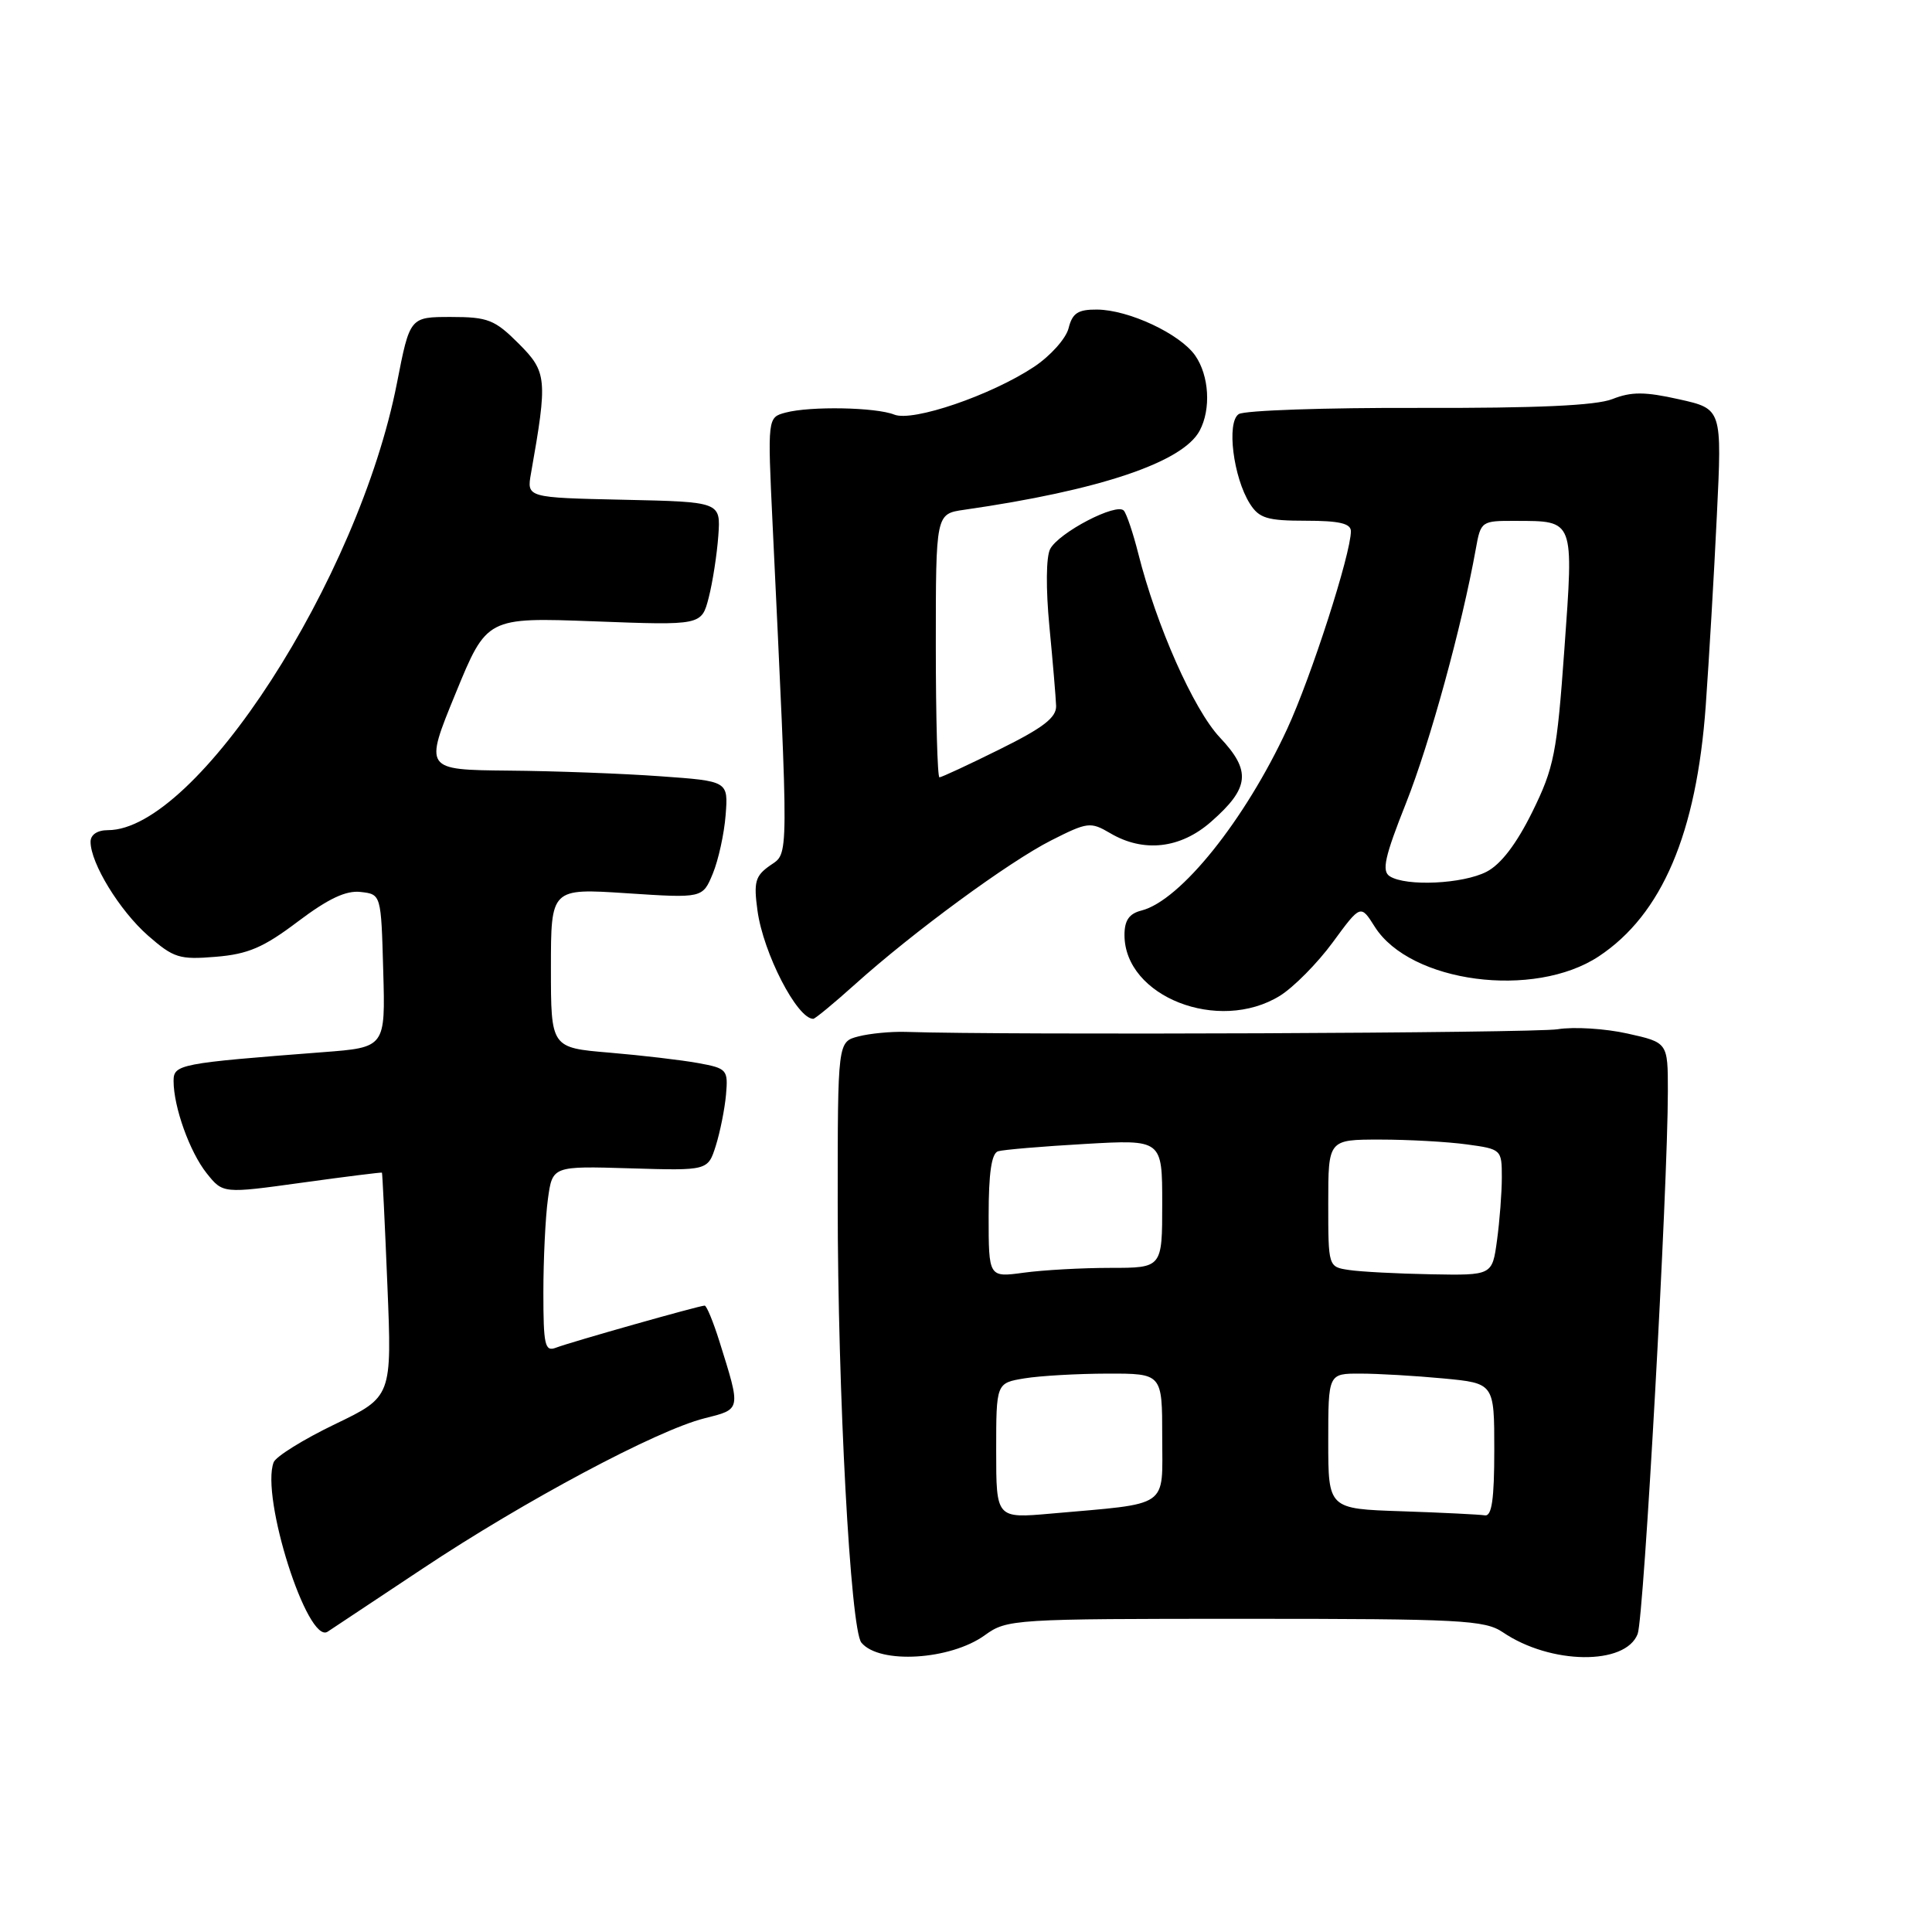 <?xml version="1.0" encoding="UTF-8" standalone="no"?>
<!DOCTYPE svg PUBLIC "-//W3C//DTD SVG 1.1//EN" "http://www.w3.org/Graphics/SVG/1.1/DTD/svg11.dtd" >
<svg xmlns="http://www.w3.org/2000/svg" xmlns:xlink="http://www.w3.org/1999/xlink" version="1.1" viewBox="0 0 256 256">
 <g >
 <path fill="currentColor"
d=" M 130.50 216.67 C 133.43 214.55 134.26 214.50 165.00 214.50 C 193.58 214.50 196.74 214.67 199.13 216.28 C 205.45 220.58 215.40 220.70 217.00 216.50 C 217.83 214.33 221.00 157.27 221.00 144.58 C 221.00 138.14 221.00 138.14 215.65 136.95 C 212.70 136.29 208.54 136.03 206.40 136.38 C 203.26 136.89 133.43 137.18 120.00 136.73 C 118.08 136.67 115.26 136.94 113.75 137.33 C 111.00 138.04 111.00 138.04 111.00 159.41 C 111.00 184.49 112.69 215.92 114.14 217.66 C 116.53 220.55 125.94 219.97 130.50 216.67 Z  M 56.00 207.85 C 69.46 198.89 87.00 189.53 93.32 187.94 C 98.24 186.70 98.20 186.93 95.33 177.75 C 94.51 175.14 93.63 173.00 93.37 173.00 C 92.67 173.00 75.61 177.83 73.66 178.58 C 72.20 179.14 72.00 178.25 72.00 171.25 C 72.00 166.86 72.27 161.30 72.60 158.89 C 73.20 154.50 73.20 154.50 83.50 154.81 C 93.80 155.12 93.80 155.12 94.85 151.81 C 95.42 149.99 96.03 146.95 96.20 145.05 C 96.49 141.74 96.34 141.56 92.50 140.86 C 90.30 140.46 85.01 139.84 80.75 139.48 C 73.00 138.83 73.00 138.83 73.00 128.26 C 73.00 117.70 73.00 117.70 83.05 118.36 C 93.10 119.02 93.10 119.02 94.45 115.76 C 95.19 113.97 95.96 110.47 96.15 108.00 C 96.50 103.50 96.50 103.50 87.50 102.86 C 82.55 102.50 73.49 102.16 67.36 102.11 C 56.22 102.00 56.22 102.00 60.36 91.90 C 64.50 81.80 64.50 81.80 78.73 82.33 C 92.96 82.87 92.96 82.87 93.91 79.18 C 94.43 77.16 95.00 73.47 95.18 71.00 C 95.50 66.50 95.50 66.50 82.64 66.22 C 69.79 65.94 69.79 65.94 70.36 62.72 C 72.57 50.22 72.49 49.29 68.73 45.53 C 65.56 42.36 64.65 42.00 59.76 42.00 C 54.31 42.00 54.31 42.00 52.60 50.75 C 47.52 76.75 26.03 110.00 14.30 110.00 C 12.90 110.00 12.00 110.60 12.00 111.54 C 12.00 114.38 15.85 120.66 19.60 123.96 C 23.01 126.94 23.77 127.18 28.59 126.78 C 32.87 126.43 34.92 125.55 39.47 122.11 C 43.49 119.08 45.85 117.96 47.79 118.19 C 50.50 118.50 50.50 118.50 50.78 128.64 C 51.07 138.79 51.07 138.79 42.78 139.42 C 23.79 140.88 23.00 141.03 23.00 143.23 C 23.00 146.68 25.14 152.65 27.39 155.47 C 29.54 158.16 29.54 158.16 40.02 156.71 C 45.78 155.91 50.55 155.32 50.61 155.38 C 50.67 155.45 51.00 162.15 51.33 170.29 C 51.94 185.08 51.94 185.08 44.37 188.72 C 40.20 190.73 36.56 192.99 36.26 193.76 C 34.51 198.33 40.75 217.94 43.41 216.21 C 44.01 215.82 49.67 212.06 56.00 207.85 Z  M 113.26 130.46 C 121.00 123.50 133.67 114.20 139.30 111.35 C 144.10 108.92 144.50 108.87 147.09 110.39 C 151.51 113.01 156.41 112.46 160.47 108.89 C 165.59 104.40 165.82 102.15 161.63 97.71 C 158.16 94.02 153.23 82.91 150.82 73.32 C 150.15 70.67 149.30 68.13 148.92 67.67 C 148.00 66.55 140.30 70.56 139.15 72.75 C 138.61 73.78 138.57 78.00 139.05 83.00 C 139.50 87.67 139.90 92.41 139.94 93.53 C 139.99 95.08 138.24 96.43 132.48 99.28 C 128.35 101.33 124.75 103.00 124.48 103.00 C 124.22 103.00 124.00 95.15 124.00 85.55 C 124.00 68.09 124.00 68.09 127.75 67.55 C 145.65 64.98 156.72 61.27 158.96 57.07 C 160.49 54.21 160.22 49.77 158.37 47.11 C 156.35 44.23 149.56 41.05 145.36 41.02 C 142.83 41.00 142.09 41.49 141.59 43.50 C 141.24 44.87 139.18 47.17 137.01 48.61 C 131.32 52.38 120.95 55.92 118.50 54.94 C 116.05 53.96 107.37 53.80 104.10 54.67 C 101.70 55.31 101.70 55.31 102.37 69.41 C 104.53 114.86 104.55 112.93 102.04 114.68 C 100.07 116.06 99.85 116.86 100.37 120.66 C 101.14 126.30 105.62 135.00 107.76 135.00 C 108.00 135.00 110.48 132.96 113.26 130.46 Z  M 169.59 131.95 C 171.41 130.82 174.57 127.63 176.60 124.86 C 180.29 119.83 180.29 119.83 182.17 122.81 C 186.87 130.23 203.28 132.39 211.85 126.72 C 220.22 121.18 224.80 110.43 226.02 93.50 C 226.45 87.45 227.12 76.13 227.49 68.34 C 228.18 54.18 228.18 54.18 222.49 52.91 C 217.95 51.89 216.16 51.89 213.65 52.88 C 211.46 53.74 203.67 54.09 188.00 54.05 C 175.62 54.01 164.89 54.38 164.14 54.87 C 162.50 55.94 163.41 63.26 165.62 66.75 C 166.84 68.67 167.91 69.00 173.02 69.00 C 177.46 69.00 179.00 69.36 179.00 70.39 C 179.00 73.38 173.75 89.68 170.56 96.58 C 164.97 108.66 156.41 119.34 151.25 120.65 C 149.62 121.06 149.00 121.95 149.00 123.89 C 149.00 132.06 161.48 136.95 169.59 131.95 Z  M 132.00 192.23 C 132.00 183.26 132.00 183.26 135.75 182.64 C 137.81 182.30 142.76 182.02 146.75 182.01 C 154.00 182.00 154.00 182.00 154.00 190.41 C 154.00 199.96 155.18 199.15 139.25 200.56 C 132.00 201.20 132.00 201.20 132.00 192.23 Z  M 185.75 200.25 C 176.00 199.93 176.00 199.93 176.00 190.96 C 176.00 182.00 176.00 182.00 180.25 182.01 C 182.59 182.01 187.54 182.30 191.25 182.65 C 198.00 183.29 198.00 183.29 198.00 192.14 C 198.00 198.67 197.67 200.95 196.75 200.79 C 196.06 200.68 191.11 200.43 185.75 200.25 Z  M 131.00 161.10 C 131.00 155.44 131.38 152.82 132.25 152.55 C 132.94 152.34 138.11 151.90 143.75 151.58 C 154.00 150.99 154.00 150.99 154.00 159.49 C 154.00 168.00 154.00 168.00 147.14 168.00 C 143.37 168.00 138.19 168.29 135.64 168.64 C 131.00 169.27 131.00 169.27 131.00 161.10 Z  M 178.75 168.28 C 176.00 167.87 176.00 167.87 176.00 159.43 C 176.00 151.00 176.00 151.00 182.86 151.00 C 186.63 151.00 191.81 151.29 194.36 151.64 C 198.94 152.26 199.00 152.32 199.00 156.00 C 199.00 158.04 198.71 161.81 198.36 164.36 C 197.73 169.00 197.73 169.00 189.61 168.85 C 185.15 168.77 180.26 168.51 178.75 168.28 Z  M 184.15 116.11 C 183.06 115.42 183.48 113.52 186.32 106.38 C 189.47 98.43 193.71 82.98 195.55 72.75 C 196.21 69.05 196.28 69.00 200.86 69.02 C 208.64 69.04 208.53 68.76 207.29 86.00 C 206.30 99.83 205.93 101.70 203.04 107.58 C 200.94 111.83 198.88 114.53 196.98 115.51 C 193.85 117.13 186.31 117.49 184.15 116.11 Z "/>
</g>
</svg>